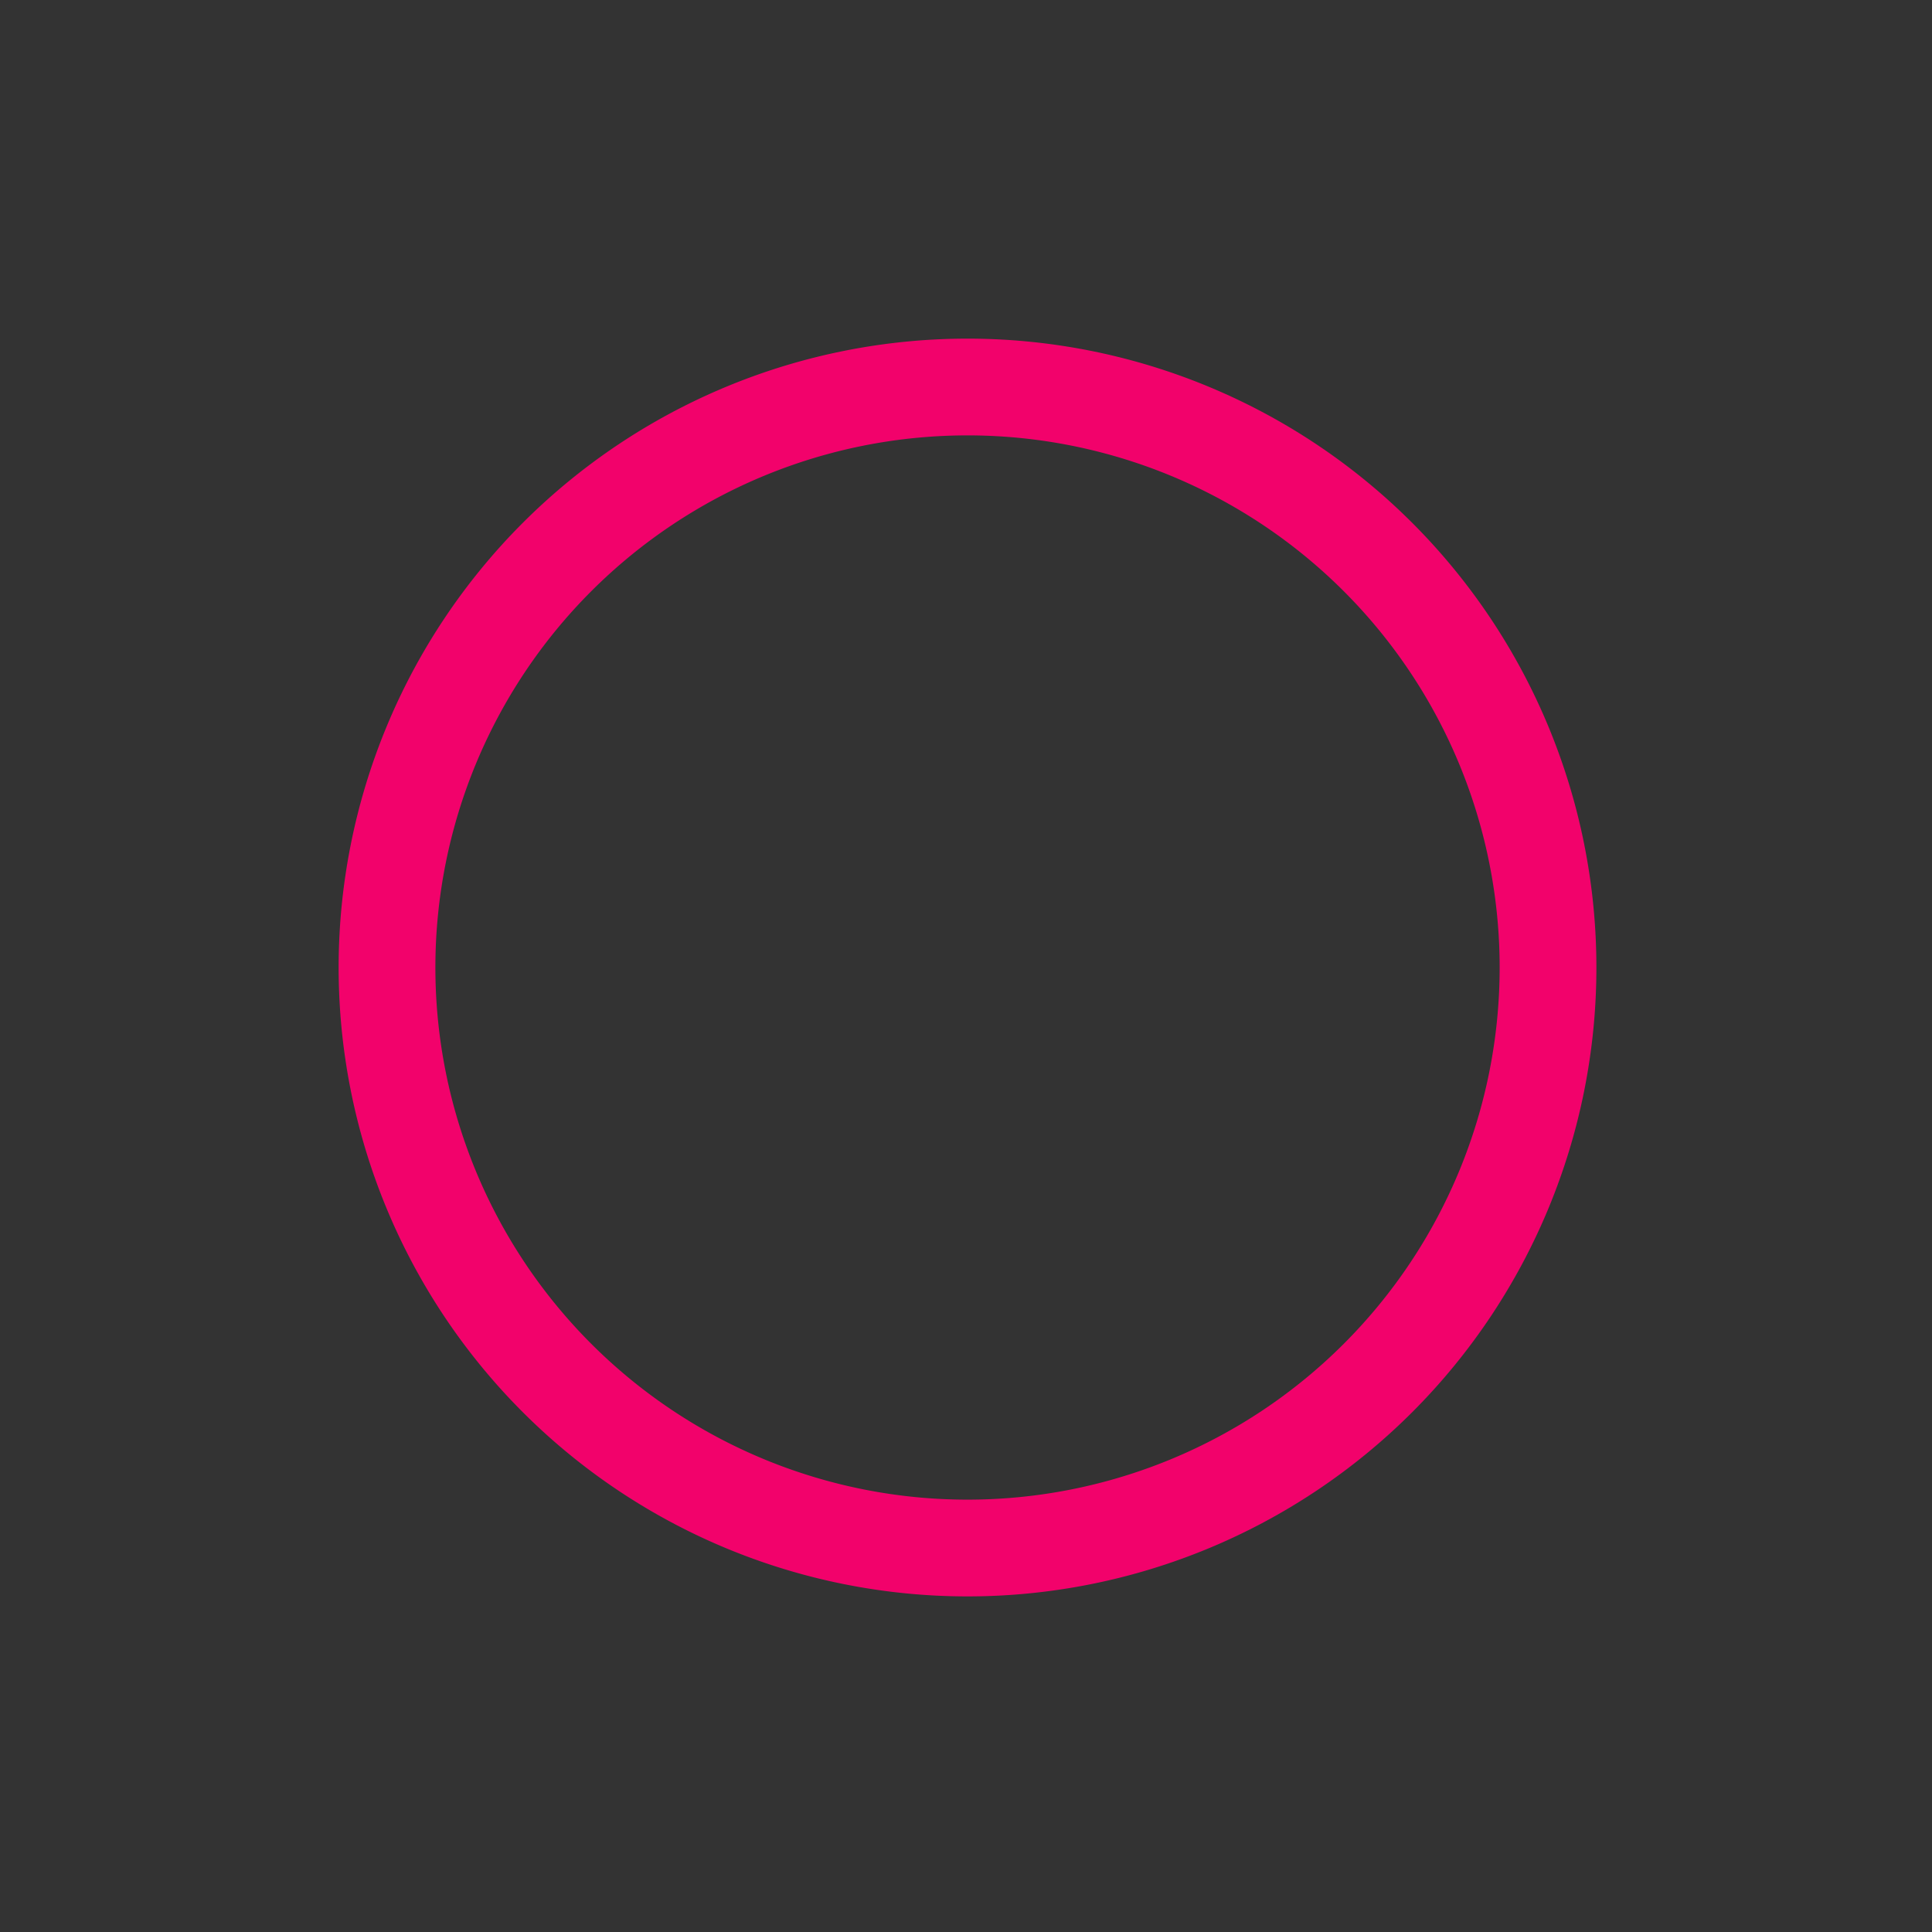 <?xml version="1.0" encoding="UTF-8" standalone="no"?>
<svg
   xmlns:dc="http://purl.org/dc/elements/1.1/"
   xmlns:cc="http://creativecommons.org/ns#"
   xmlns:rdf="http://www.w3.org/1999/02/22-rdf-syntax-ns#"
   xmlns:svg="http://www.w3.org/2000/svg"
   xmlns="http://www.w3.org/2000/svg"
   xmlns:xlink="http://www.w3.org/1999/xlink"
   xmlns:sodipodi="http://sodipodi.sourceforge.net/DTD/sodipodi-0.dtd"
   xmlns:inkscape="http://www.inkscape.org/namespaces/inkscape"
   width="200"
   height="200"
   viewBox="0 0 52.917 52.917"
   version="1.1"
   id="svg8"
   inkscape:version="1.0 (4035a4fb49, 2020-05-01)"
   sodipodi:docname="Selection Indicator.svg"
   inkscape:export-filename="C:\Users\GGPC\Desktop\Games\bee-game\Icons\SelectionUI\Redstatus.png"
   inkscape:export-xdpi="96"
   inkscape:export-ydpi="96">
  <rect x="0" y="0" width="52.917" height="52.917" fill="#333333" stroke="none"/>
  <defs
     id="defs2">
    <linearGradient
       inkscape:collect="always"
       id="linearGradient920">
      <stop
         style="stop-color:#eafde6;stop-opacity:0"
         offset="0"
         id="stop916" />
      <stop
         id="stop924"
         offset="0.888"
         style="stop-color:#eafde6;stop-opacity:0" />
      <stop
         style="stop-color:#eafde6;stop-opacity:1"
         offset="1"
         id="stop918" />
    </linearGradient>
    <inkscape:path-effect
       effect="skeletal"
       id="path-effect867"
       is_visible="true"
       lpeversion="1"
       pattern="#rect835"
       copytype="repeated_stretched"
       prop_scale="1"
       scale_y_rel="false"
       spacing="4"
       normal_offset="0"
       tang_offset="0"
       prop_units="false"
       vertical_pattern="false"
       hide_knot="false"
       fuse_tolerance="0" />
    <radialGradient
       gradientTransform="translate(0,-58.91)"
       inkscape:collect="always"
       xlink:href="#linearGradient920"
       id="radialGradient922"
       cx="26.458"
       cy="26.458"
       fx="26.458"
       fy="26.458"
       r="21.167"
       gradientUnits="userSpaceOnUse" />
  </defs>
  <sodipodi:namedview
     id="base"
     pagecolor="#ffffff"
     bordercolor="#666666"
     borderopacity="1.0"
     inkscape:pageopacity="0.0"
     inkscape:pageshadow="2"
     inkscape:zoom="4.0421843"
     inkscape:cx="76.739761"
     inkscape:cy="80.685341"
     inkscape:document-units="px"
     inkscape:current-layer="layer2"
     inkscape:document-rotation="0"
     showgrid="false"
     units="px"
     inkscape:window-width="1920"
     inkscape:window-height="1017"
     inkscape:window-x="-8"
     inkscape:window-y="-8"
     inkscape:window-maximized="1" />
  <g
     inkscape:label="Layer 1"
     inkscape:groupmode="layer"
     id="layer1"
     style="display:none">
    <path
       id="rect835"
       style="fill:#00ff00;stroke-width:2.646;stroke-linecap:round;stroke-linejoin:round"
       d="m -47.311,0 a 1.323,1.323 0 0 0 -1.323,1.323 1.323,1.323 0 0 0 1.323,1.323 h 7.938 A 1.323,1.323 0 0 0 -38.05,1.323 1.323,1.323 0 0 0 -39.373,0 Z" />
  </g>
  <g
     inkscape:groupmode="layer"
     id="layer3"
     inkscape:label="Outside"
     style="display:inline">
    <path
       id="path833"
       style="fill:#eafde6;fill-opacity:1;stroke-width:2.646;stroke-linecap:round;stroke-linejoin:round"
       d="m 14.206,66.316 c -0.714,0.388 -0.925,1.225 -0.532,1.842 0.393,0.617 1.203,0.794 1.797,0.465 2.212,-1.226 4.65,-1.999 7.166,-2.351 0.679,-0.095 1.214,-0.726 1.153,-1.448 -0.062,-0.721 -0.728,-1.258 -1.519,-1.146 -2.805,0.4 -5.542,1.268 -8.064,2.637 z m 15.169,-2.677 c -0.794,-0.102 -1.458,0.445 -1.513,1.169 -0.055,0.724 0.488,1.356 1.176,1.445 2.547,0.33 5.051,1.054 7.366,2.139 0.625,0.293 1.42,0.054 1.763,-0.584 0.343,-0.637 0.079,-1.454 -0.644,-1.795 -2.566,-1.211 -5.33,-2.013 -8.148,-2.374 z m 14.089,6.256 c -0.602,-0.529 -1.452,-0.442 -1.895,0.127 -0.444,0.569 -0.341,1.388 0.17,1.837 1.427,1.254 2.679,2.697 3.693,4.315 0.342,0.529 0.655,1.074 0.941,1.631 0.31,0.604 1.079,0.909 1.741,0.623 0.662,-0.285 0.964,-1.089 0.6,-1.812 -0.319,-0.634 -0.669,-1.256 -1.05,-1.862 -1.177,-1.826 -2.598,-3.45 -4.2,-4.858 z m 7.457,13.481 c -0.135,-0.789 -0.849,-1.258 -1.552,-1.097 -0.703,0.161 -1.142,0.86 -1.029,1.535 0.421,2.502 0.418,5.096 0.024,7.635 -0.106,0.686 0.349,1.384 1.062,1.532 0.712,0.148 1.422,-0.339 1.544,-1.13 0.433,-2.808 0.427,-5.682 -0.05,-8.475 z m -1.94,15.306 c 0.322,-0.732 -0.014,-1.522 -0.694,-1.779 -0.68,-0.257 -1.437,0.088 -1.714,0.721 -1.026,2.345 -2.416,4.514 -4.138,6.36 -0.463,0.497 -0.484,1.321 0.013,1.844 0.497,0.523 1.353,0.525 1.9,-0.062 1.934,-2.077 3.49,-4.487 4.634,-7.085 z M 38.71,110.18 c 0.714,-0.388 0.925,-1.225 0.532,-1.842 -0.393,-0.617 -1.203,-0.794 -1.797,-0.465 -2.212,1.226 -4.65,1.999 -7.166,2.351 -0.679,0.095 -1.214,0.726 -1.153,1.448 0.062,0.721 0.728,1.258 1.519,1.146 2.805,-0.4 5.542,-1.268 8.064,-2.637 z m -15.169,2.677 c 0.794,0.102 1.458,-0.445 1.513,-1.169 0.055,-0.724 -0.488,-1.356 -1.176,-1.445 -2.547,-0.33 -5.051,-1.054 -7.366,-2.139 -0.625,-0.293 -1.42,-0.054 -1.763,0.584 -0.343,0.637 -0.079,1.454 0.644,1.795 2.566,1.211 5.33,2.013 8.148,2.374 z m -14.089,-6.256 c 0.602,0.529 1.452,0.442 1.895,-0.127 0.444,-0.569 0.341,-1.388 -0.17,-1.837 -1.427,-1.254 -2.679,-2.697 -3.693,-4.315 C 7.143,99.793 6.829,99.249 6.543,98.691 6.234,98.087 5.465,97.783 4.802,98.068 c -0.662,0.285 -0.964,1.089 -0.6,1.812 0.319,0.634 0.669,1.256 1.05,1.863 1.177,1.826 2.598,3.45 4.2,4.858 z M 1.996,93.12 c 0.135,0.789 0.849,1.258 1.552,1.097 0.703,-0.161 1.142,-0.86 1.029,-1.535 -0.421,-2.502 -0.418,-5.096 -0.024,-7.635 0.106,-0.686 -0.349,-1.384 -1.062,-1.532 -0.712,-0.148 -1.422,0.339 -1.544,1.13 -0.433,2.808 -0.427,5.682 0.05,8.475 z m 1.94,-15.306 c -0.322,0.732 0.014,1.522 0.694,1.779 0.68,0.257 1.437,-0.088 1.714,-0.721 1.026,-2.345 2.416,-4.514 4.138,-6.36 0.463,-0.497 0.484,-1.321 -0.013,-1.844 -0.497,-0.523 -1.353,-0.525 -1.9,0.062 -1.934,2.077 -3.49,4.487 -4.634,7.085 z" />
  </g>
  <g
     inkscape:groupmode="layer"
     id="layer2"
     inkscape:label="Middle"
     style="display:inline">
    <circle
       style="fill:url(#radialGradient922);fill-opacity:1;stroke-width:2.646;stroke-linecap:round;stroke-linejoin:round"
       id="path912"
       cx="26.458"
       cy="-32.452"
       r="21.167" />
    <path
       id="path860"
       style="fill:#eafde6;fill-opacity:1;stroke-width:2.646;stroke-linecap:round;stroke-linejoin:round"
       d="M 26.443,67.082 A 21.167,21.167 0 0 0 5.292,88.248 21.167,21.167 0 0 0 26.458,109.415 21.167,21.167 0 0 0 47.625,88.248 21.167,21.167 0 0 0 26.458,67.082 a 21.167,21.167 0 0 0 -0.015,0 z m -0.038,2.646 a 18.521,18.521 0 0 1 0.054,0 A 18.521,18.521 0 0 1 44.979,88.248 18.521,18.521 0 0 1 26.458,106.769 18.521,18.521 0 0 1 7.938,88.248 18.521,18.521 0 0 1 26.405,69.728 Z" />
    <path
       transform="scale(0.265)"
       d="M 100 35 A 65 65 0 0 0 35 100 A 65 65 0 0 0 100 165 A 65 65 0 0 0 165 100 A 65 65 0 0 0 100 35 z M 100 45 A 55 55 0 0 1 155 100 A 55 55 0 0 1 100 155 A 55 55 0 0 1 45 100 A 55 55 0 0 1 100 45 z "
       style="opacity:0.999;fill:#f2026b;fill-opacity:1;stroke-width:10;stroke-linecap:round;stroke-linejoin:round"
       id="path864" />
    <path
       id="path858"
       style="fill:#eafde6;fill-opacity:1;stroke-width:2.646;stroke-linecap:round;stroke-linejoin:round"
       d="M 94.295,5.292 A 21.167,21.167 0 0 0 73.144,26.458 21.167,21.167 0 0 0 94.311,47.625 21.167,21.167 0 0 0 115.477,26.458 21.167,21.167 0 0 0 94.311,5.292 a 21.167,21.167 0 0 0 -0.015,0 z m -0.038,2.646 a 18.521,18.521 0 0 1 0.054,0 A 18.521,18.521 0 0 1 112.832,26.458 18.521,18.521 0 0 1 94.311,44.979 18.521,18.521 0 0 1 75.79,26.458 18.521,18.521 0 0 1 94.257,7.938 Z" />
  </g>
</svg>
